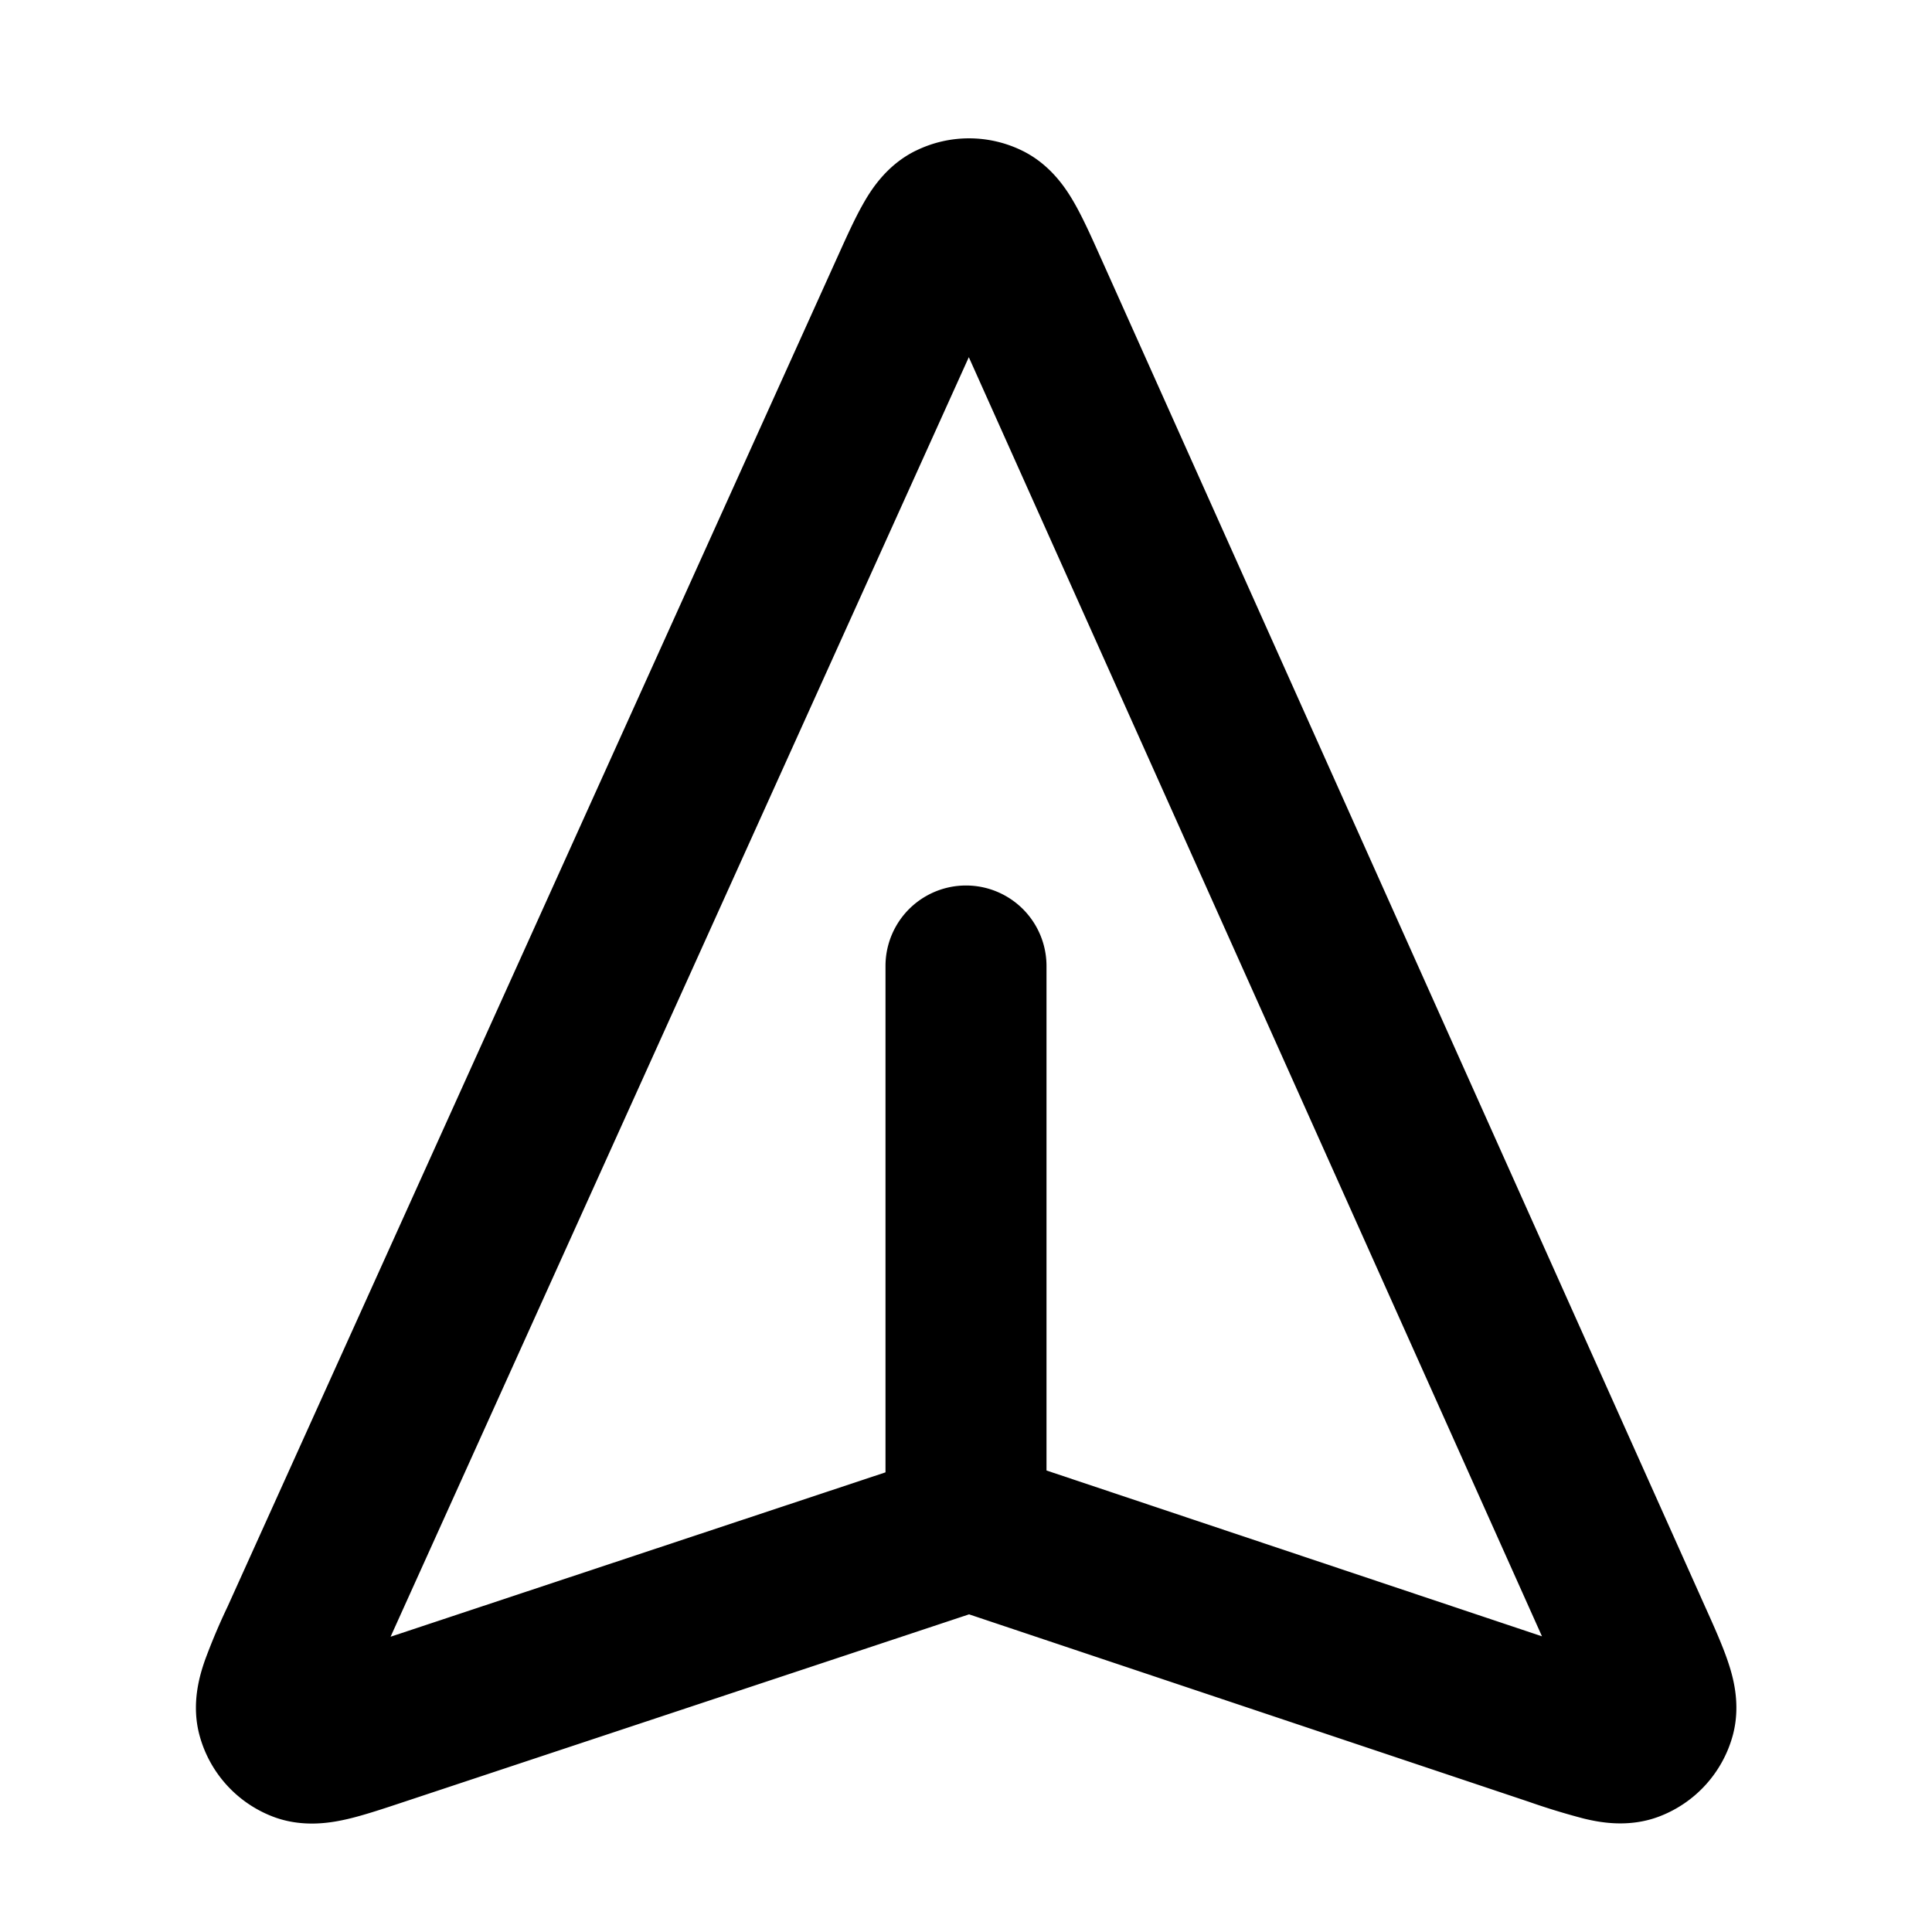 <svg xmlns="http://www.w3.org/2000/svg" width="24" height="24" viewBox="0 0 24 24">
  <path fill-rule="evenodd" d="M12.035 4.437 4.852 20.332 11 18.29V12a1 1 0 1 1 2 0v6.267l6.155 2.06-7.12-15.89Zm-.66-2.564a1.5 1.5 0 0 1 1.33.002c.368.183.56.503.654.67.1.178.203.407.305.635l.015.033 7.503 16.747c.105.233.21.467.277.663.062.18.176.544.063.946a1.5 1.5 0 0 1-.9.992c-.389.152-.761.075-.947.03a8.691 8.691 0 0 1-.687-.21l-6.95-2.327-7.024 2.331c-.244.081-.486.162-.689.21-.186.043-.559.12-.947-.033a1.5 1.5 0 0 1-.897-.996c-.112-.402.003-.765.066-.945a7.86 7.86 0 0 1 .28-.663l7.569-16.75.015-.033c.103-.228.206-.457.307-.635.093-.166.287-.485.656-.667Z" clip-rule="evenodd"/>
</svg>
